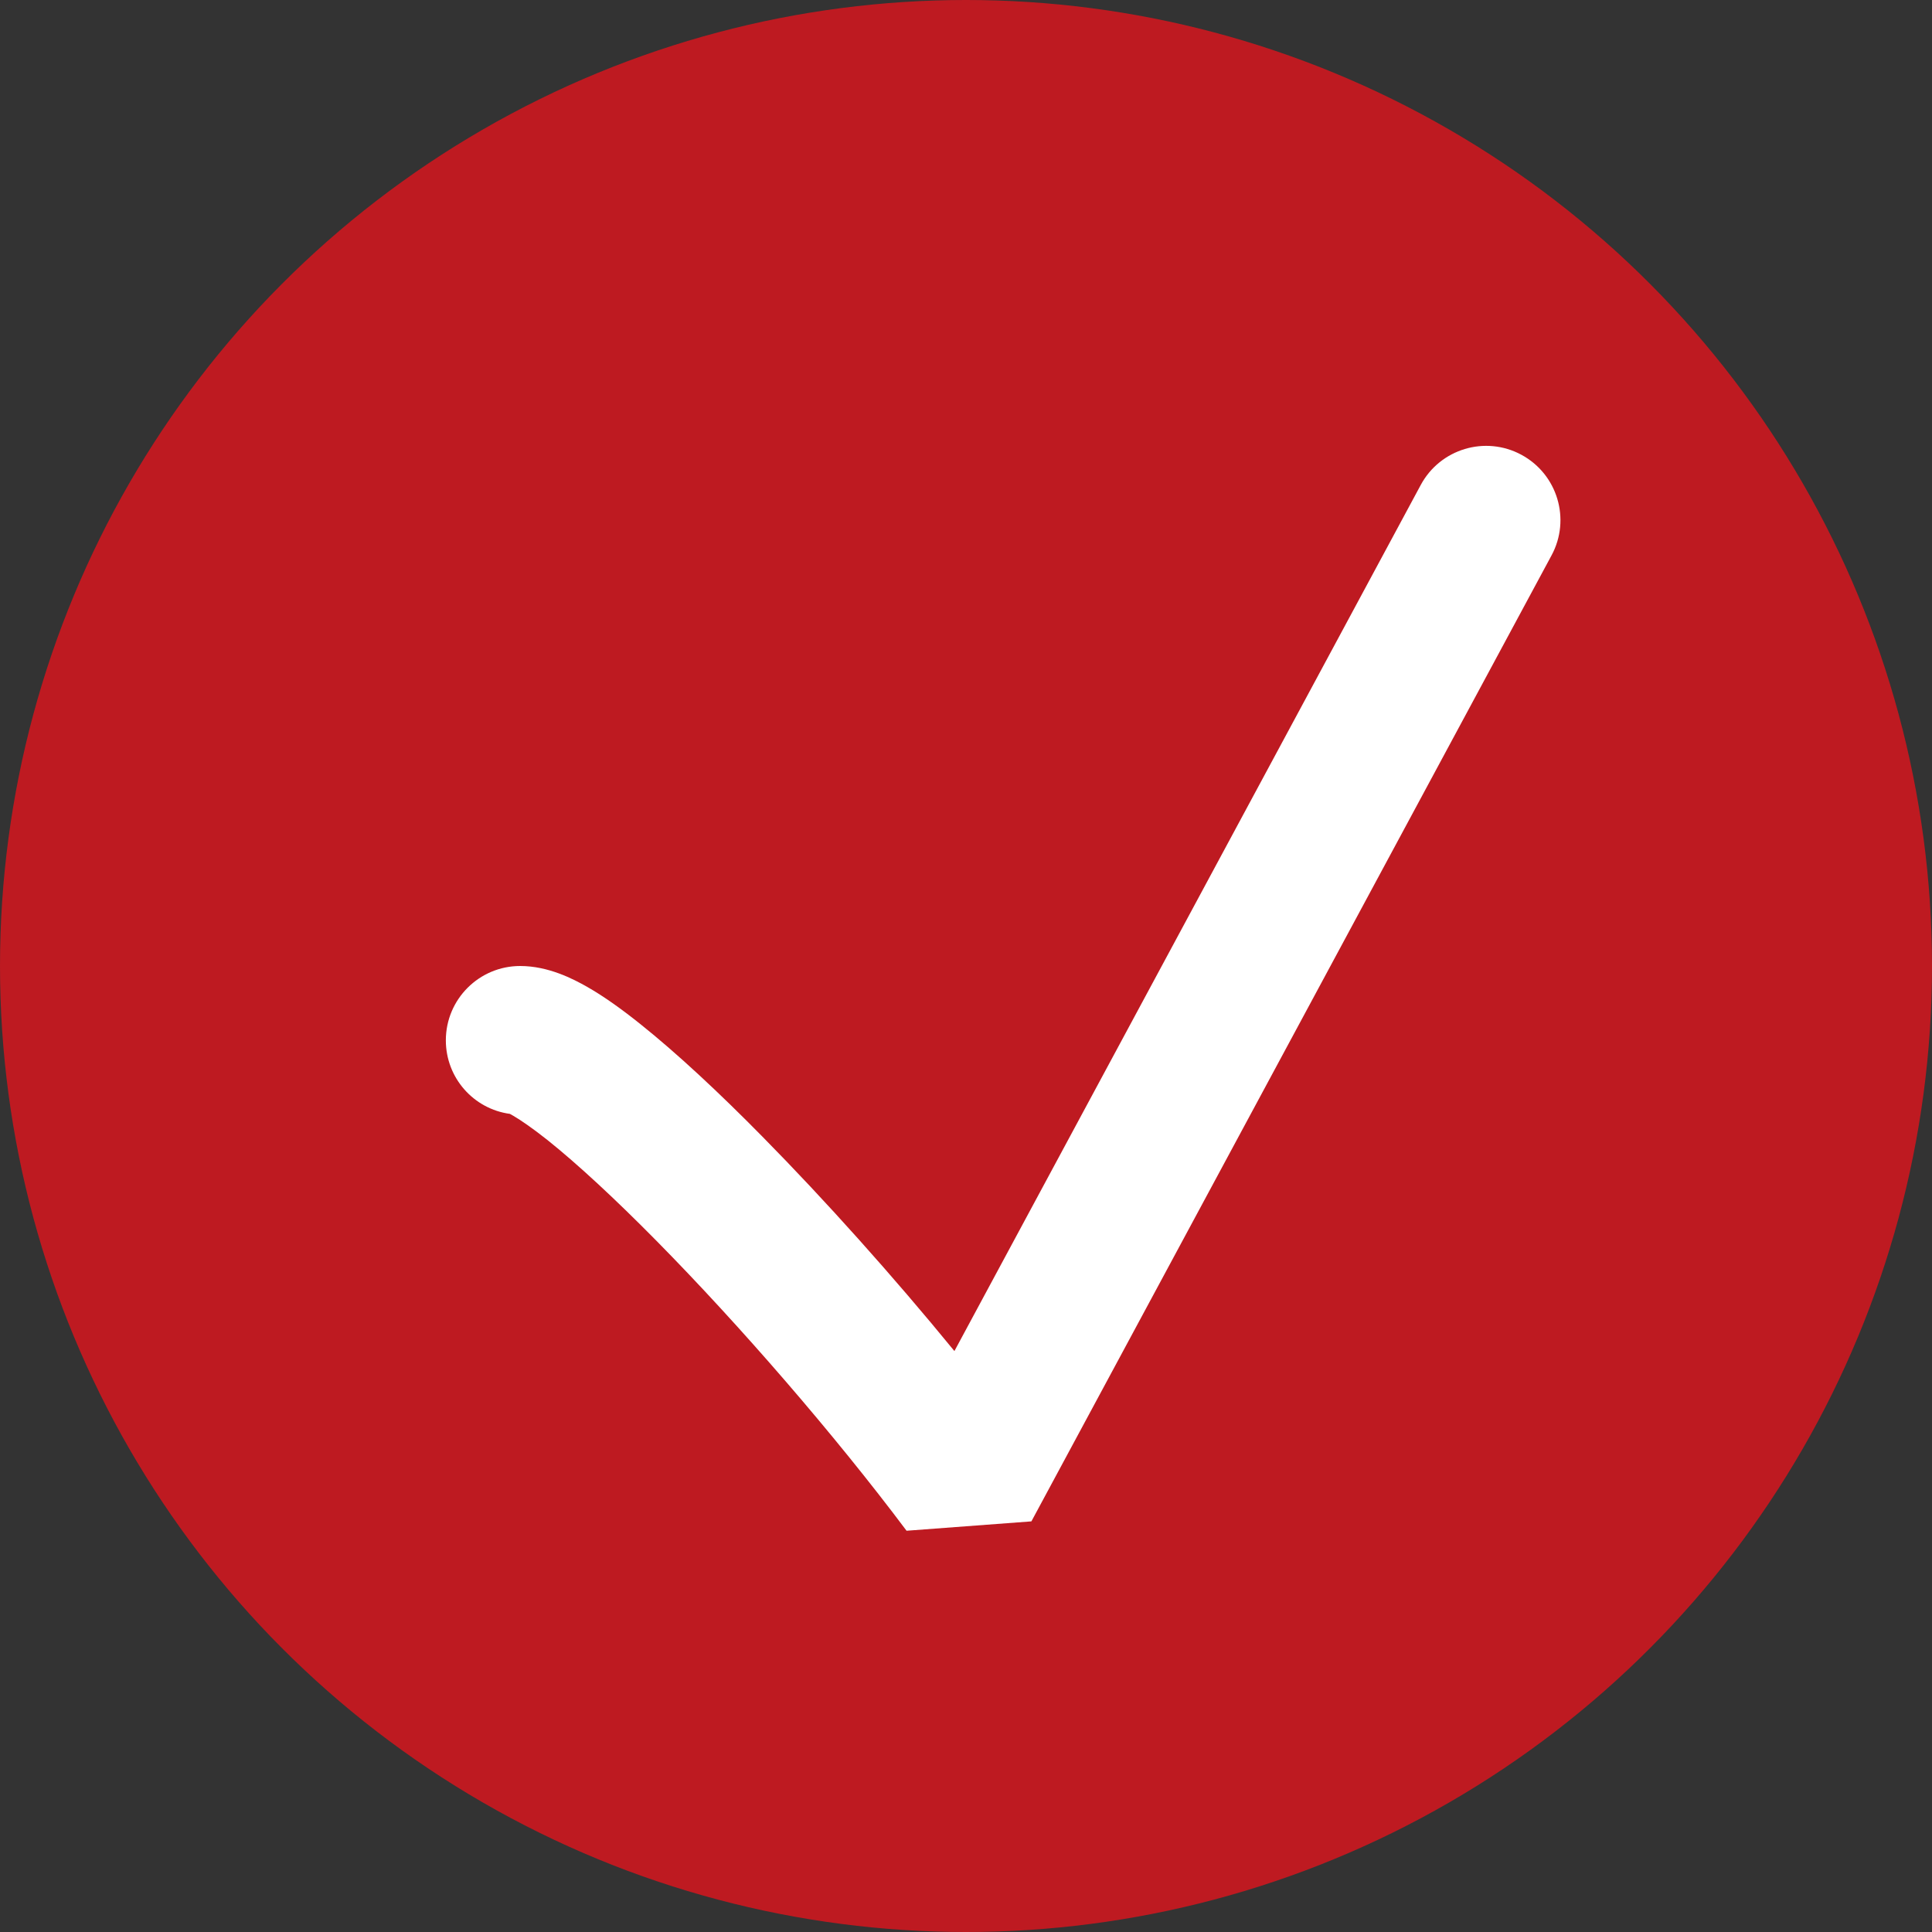 <svg width="13" height="13" viewBox="0 0 13 13" fill="none" xmlns="http://www.w3.org/2000/svg">
<rect x="0" y="0" width="13" height="13" fill="#333333" stroke="none"/>
<circle cx="6.5" cy="6.5" r="6.5" fill="#BE1A21"/>
<path fill-rule="evenodd" clip-rule="evenodd" d="M10.237 3.06C10.48 3.191 10.571 3.494 10.44 3.737L6.94 10.237L6.1 10.3C5.614 9.652 4.979 8.919 4.419 8.351C4.138 8.066 3.885 7.832 3.685 7.672C3.584 7.592 3.507 7.539 3.454 7.508C3.445 7.503 3.437 7.498 3.431 7.495C3.187 7.462 3 7.253 3 7C3 6.724 3.224 6.5 3.5 6.5C3.69 6.5 3.857 6.587 3.952 6.641C4.066 6.706 4.188 6.794 4.309 6.891C4.552 7.085 4.837 7.35 5.131 7.649C5.551 8.075 6.008 8.585 6.422 9.091L9.56 3.263C9.691 3.02 9.994 2.929 10.237 3.06ZM3.412 7.487C3.412 7.487 3.413 7.487 3.416 7.488C3.414 7.488 3.412 7.487 3.412 7.487Z" fill="white"/>
</svg>

